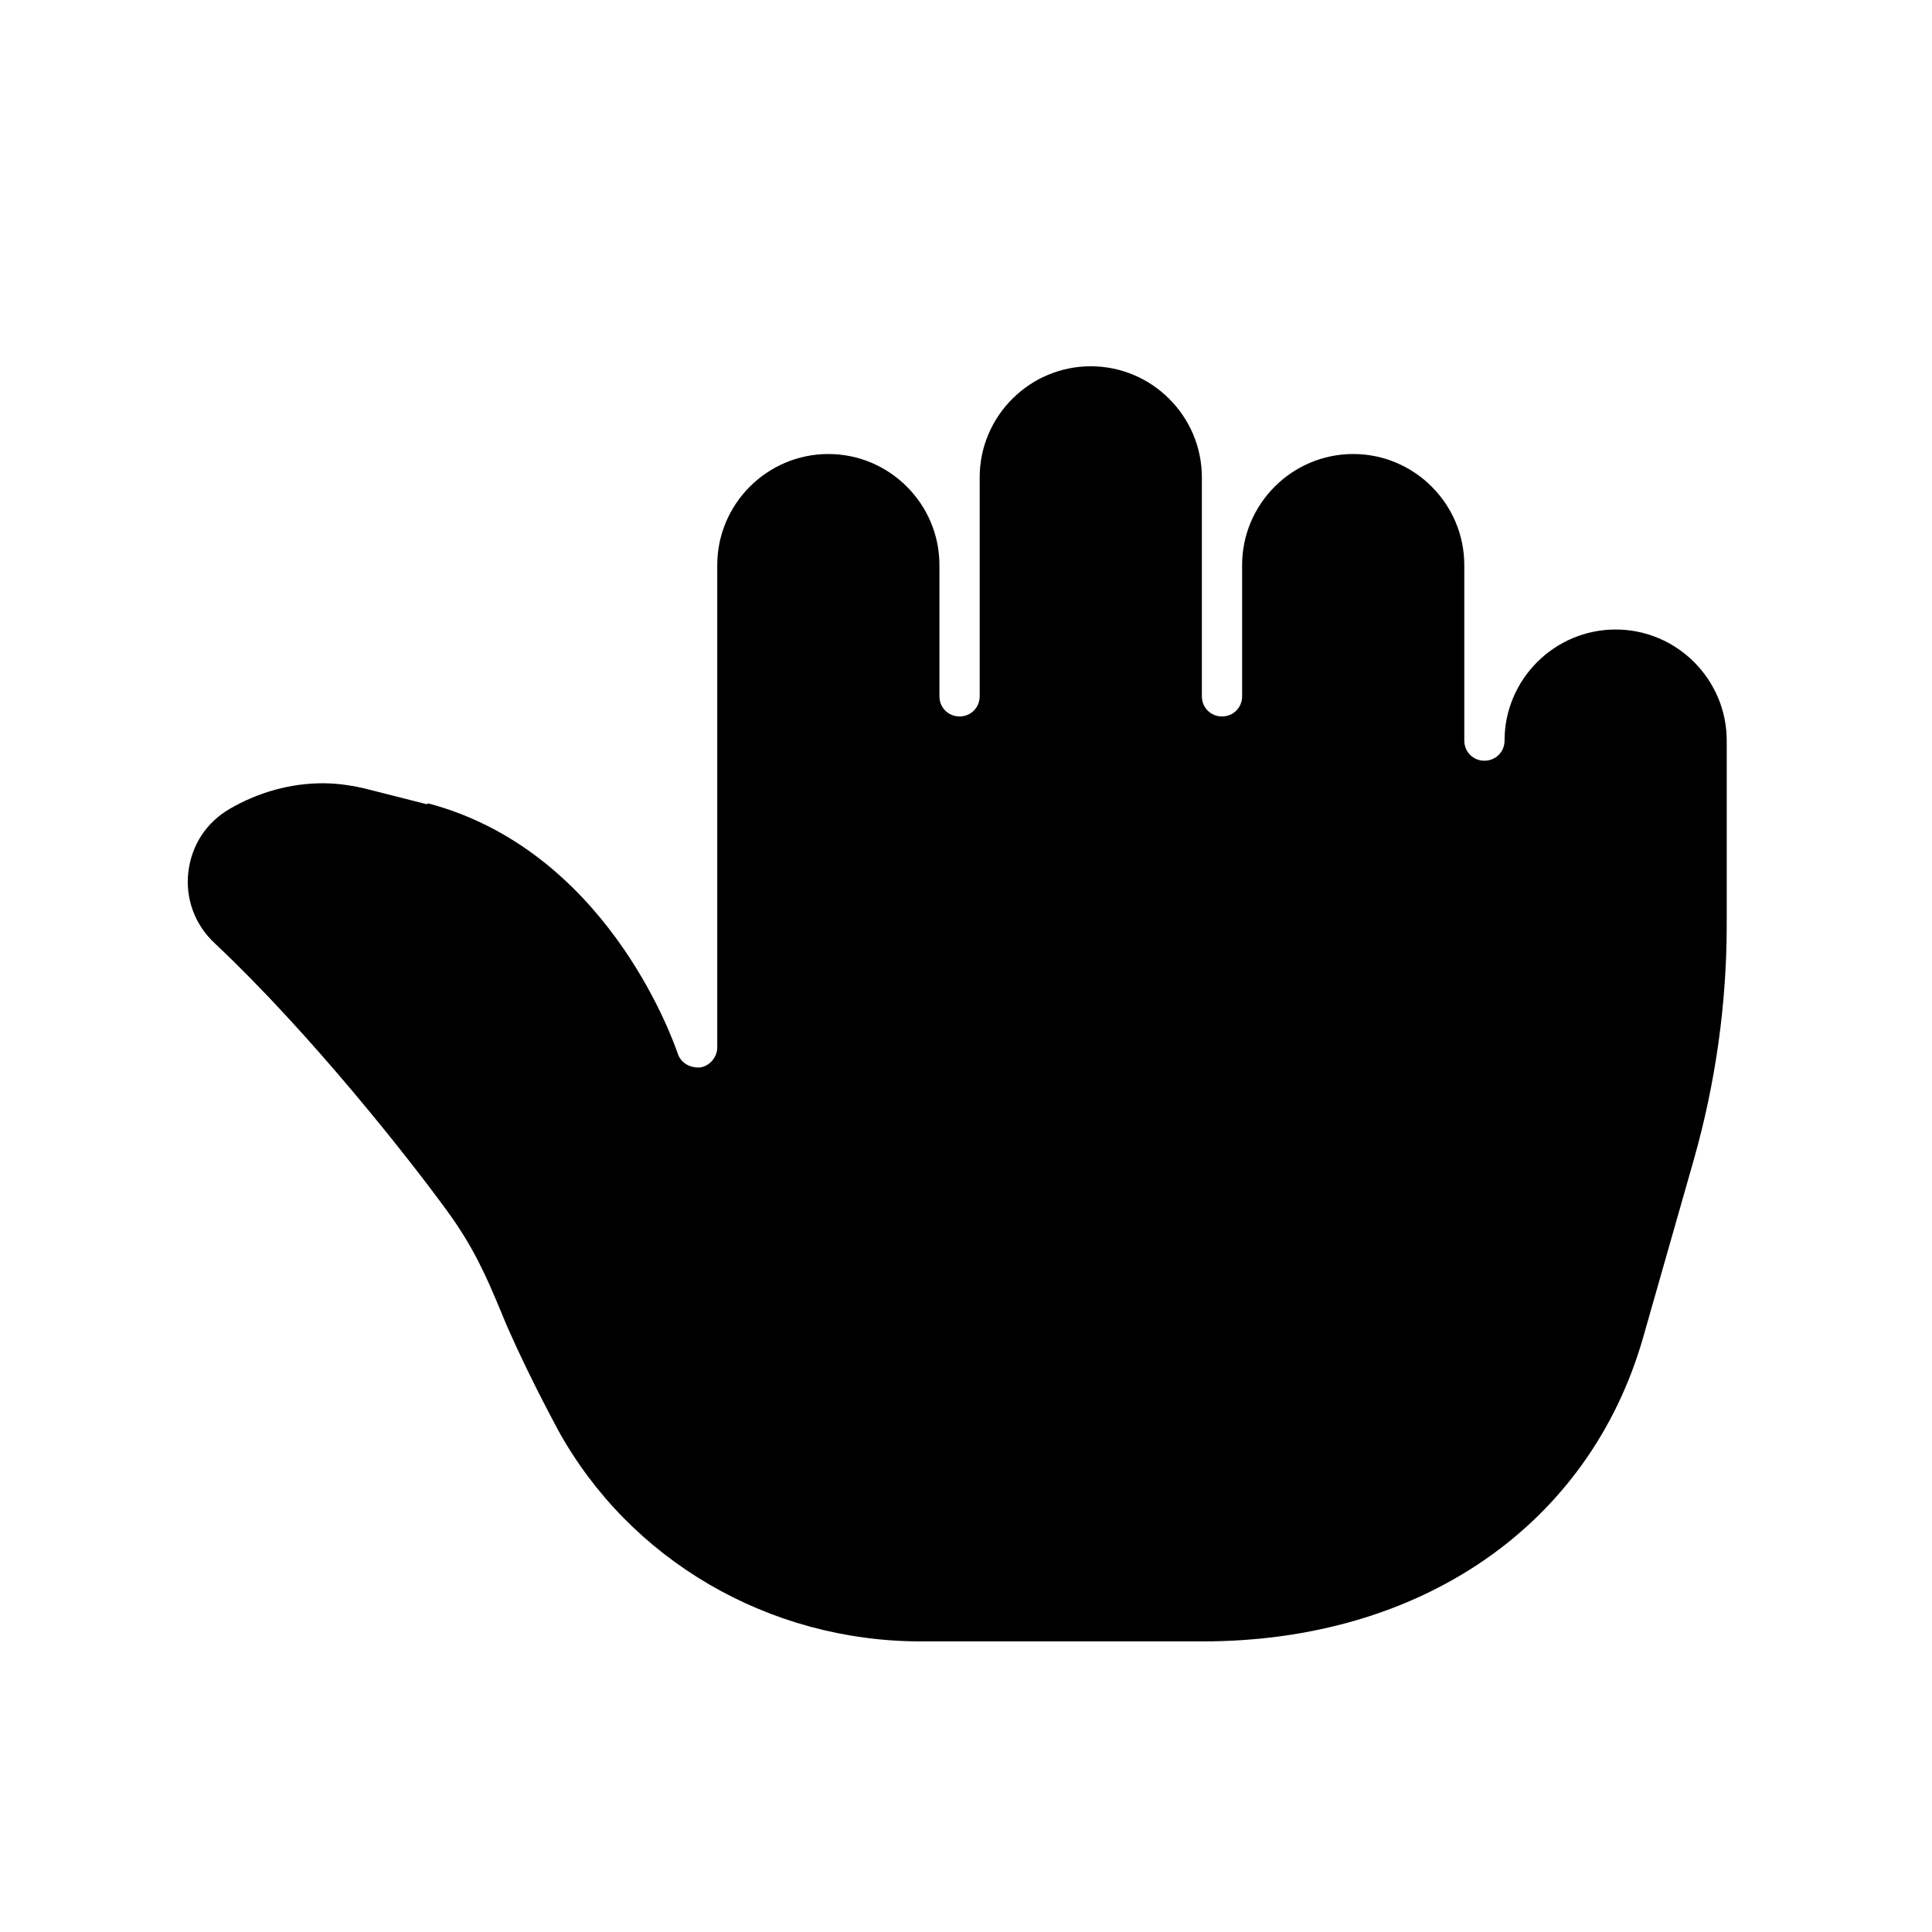 <svg width="24" height="24" viewBox="0 0 24 24" fill="none" xmlns="http://www.w3.org/2000/svg">
<path d="M5.3 9.99L4.59 9.81C4.4 9.76 4.2 9.73 4.01 9.73C3.61 9.73 3.21 9.84 2.85 10.05C2.56 10.22 2.38 10.5 2.34 10.83C2.3 11.16 2.42 11.49 2.67 11.72C3.86 12.84 5.08 14.39 5.56 15.05C5.88 15.49 6.04 15.85 6.23 16.31C6.34 16.58 6.48 16.88 6.67 17.26C6.75 17.42 6.84 17.59 6.93 17.76C7.82 19.38 9.55 20.39 11.44 20.39H14.94C17.65 20.39 19.74 18.95 20.41 16.62L21.04 14.41C21.31 13.46 21.45 12.47 21.45 11.49V9.2C21.45 8.44 20.83 7.82 20.07 7.82C19.31 7.82 18.69 8.44 18.69 9.2C18.69 9.34 18.58 9.45 18.44 9.45C18.3 9.45 18.19 9.34 18.19 9.2V7.02C18.19 6.26 17.57 5.64 16.81 5.64C16.05 5.64 15.43 6.26 15.43 7.02V8.65C15.43 8.79 15.32 8.9 15.18 8.9C15.04 8.9 14.93 8.79 14.93 8.65V5.93C14.93 5.17 14.31 4.55 13.55 4.55C12.79 4.55 12.17 5.17 12.17 5.93V8.65C12.17 8.79 12.06 8.9 11.92 8.9C11.78 8.9 11.67 8.79 11.67 8.65V7.02C11.67 6.26 11.05 5.64 10.29 5.64C9.53 5.64 8.91 6.26 8.91 7.02V13.01C8.91 13.13 8.82 13.24 8.7 13.26C8.58 13.27 8.46 13.21 8.42 13.09C8.33 12.83 7.5 10.56 5.32 9.98L5.3 9.99Z" fill="black"/>
</svg>
